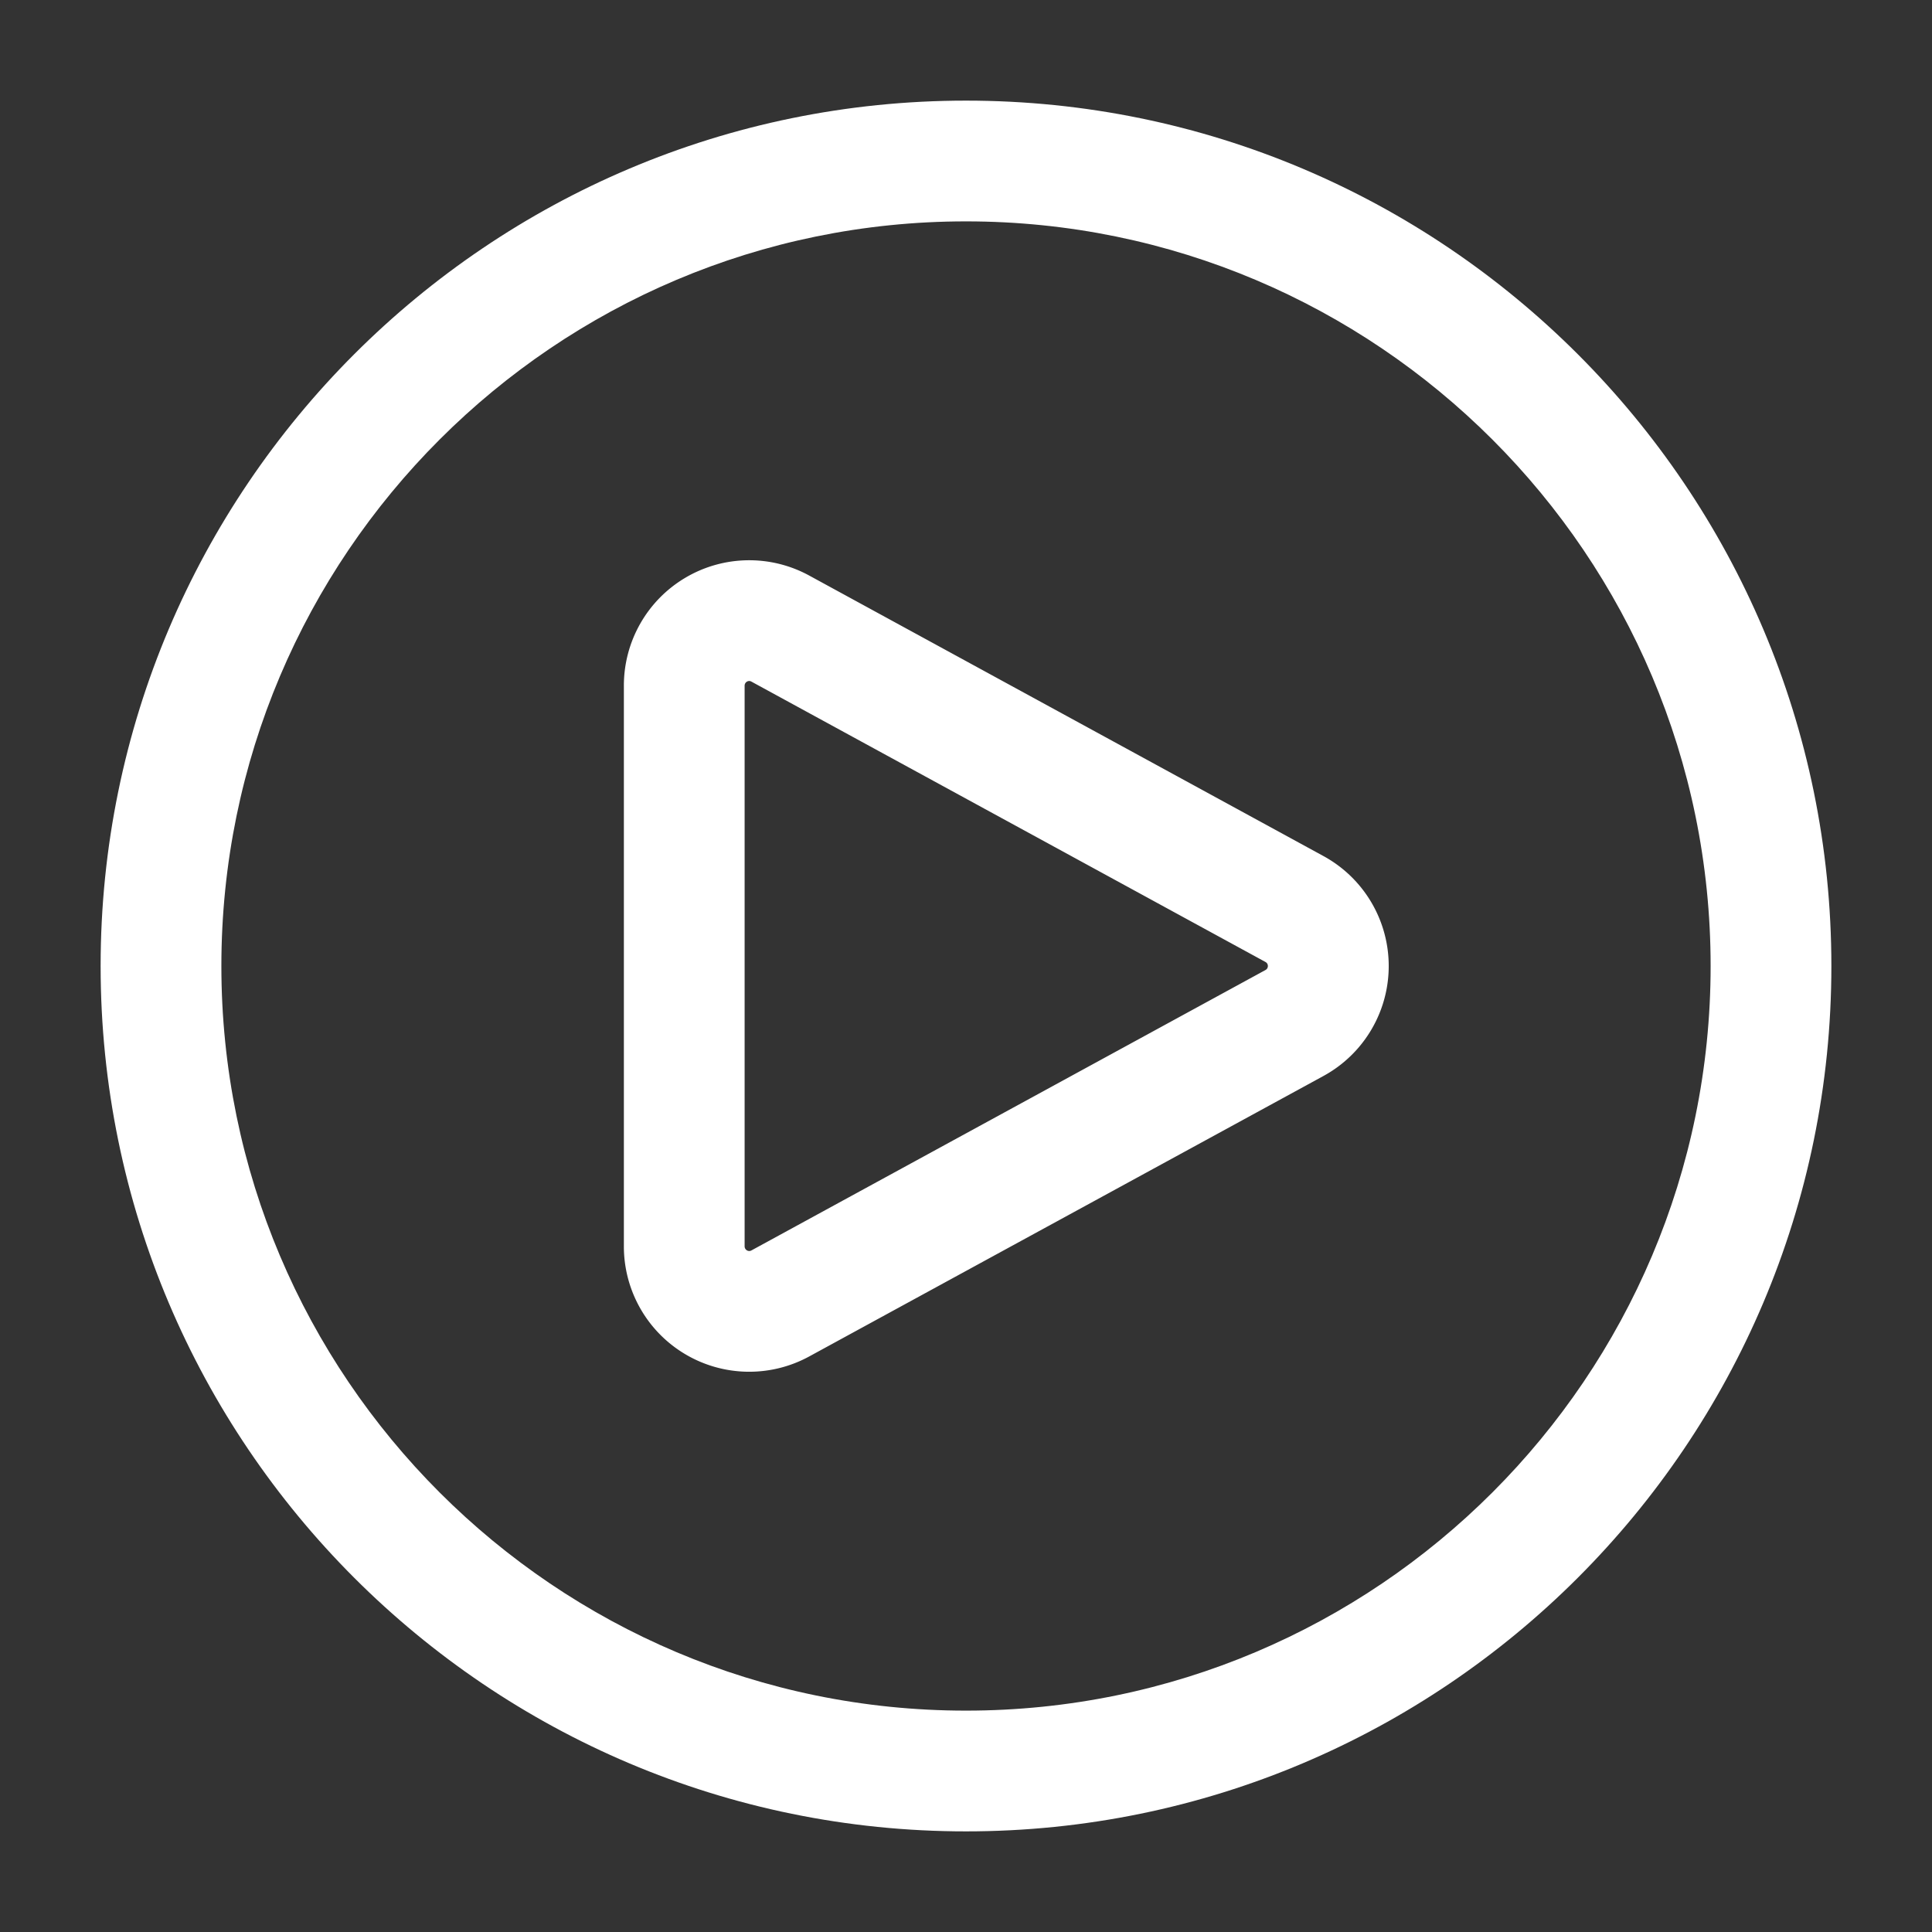 <svg xmlns="http://www.w3.org/2000/svg" version="1.1" xmlns:xlink="http://www.w3.org/1999/xlink" width="512" height="512" x="0" y="0" viewBox="0 0 24 24" style="enable-background:new 0 0 512 512" xml:space="preserve" fill-rule="evenodd" class=""><rect x="0" y="0" width="24" height="24" fill="#333333" stroke="none"/><g><path d="M12 1.25c5.933 0 10.75 4.817 10.75 10.75S17.933 22.75 12 22.75 1.25 17.933 1.25 12 6.067 1.25 12 1.25zm0 1.5c-5.105 0-9.25 4.145-9.25 9.25s4.145 9.25 9.25 9.25 9.25-4.145 9.25-9.25S17.105 2.75 12 2.75z" fill="#ffffff" opacity="1" data-original="#000000" class=""></path><path d="M16.438 10.633a1.556 1.556 0 0 1 .001 2.734l-6.386 3.483a1.557 1.557 0 0 1-2.303-1.367V8.517a1.557 1.557 0 0 1 2.303-1.367zm-.718 1.317L9.334 8.467a.054.054 0 0 0-.056.001.058.058 0 0 0-.028.049v6.966c0 .02.011.039.028.049a.055.055 0 0 0 .057.001l6.385-3.483c.019-.01.03-.029.03-.05s-.011-.04-.03-.05z" fill="#ffffff" opacity="1" data-original="#000000" class=""></path></g></svg>